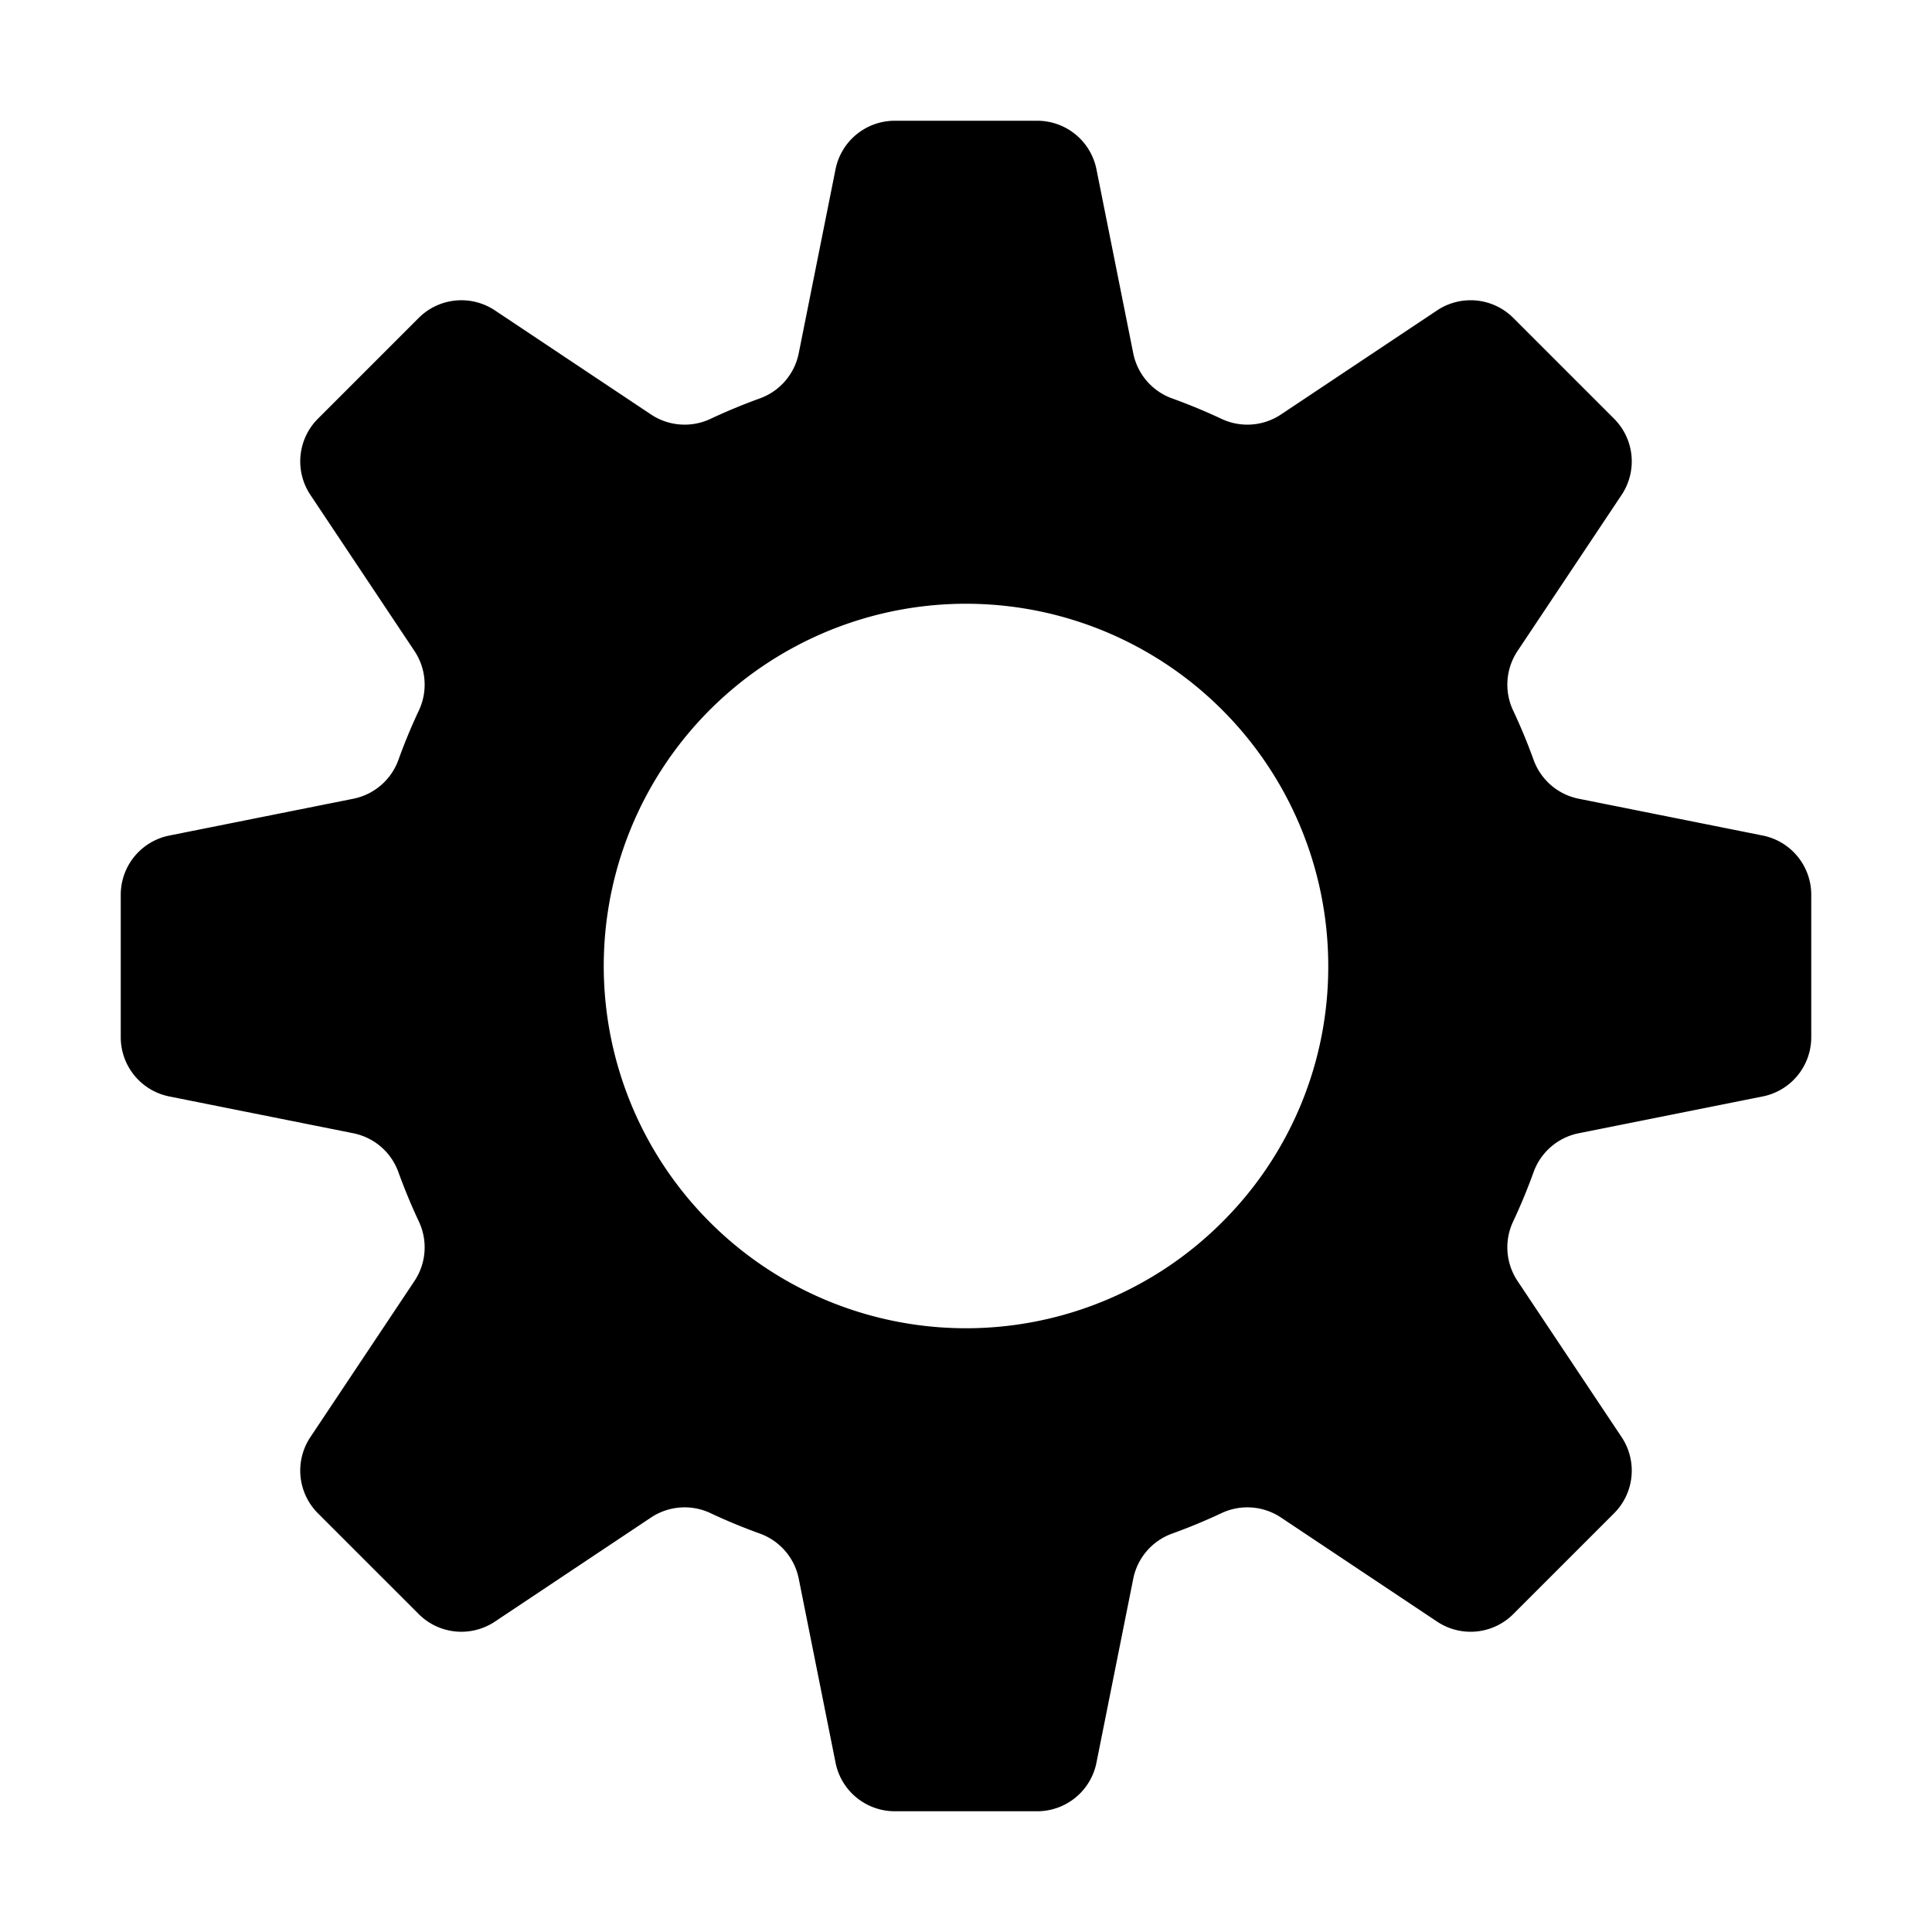 <?xml version="1.0" standalone="no"?><!DOCTYPE svg PUBLIC "-//W3C//DTD SVG 1.1//EN" "http://www.w3.org/Graphics/SVG/1.1/DTD/svg11.dtd"><svg t="1546867861641" class="icon" style="" viewBox="0 0 1024 1024" version="1.1" xmlns="http://www.w3.org/2000/svg" p-id="1487" xmlns:xlink="http://www.w3.org/1999/xlink" width="200" height="200"><defs><style type="text/css"></style></defs><path d="M960 549.77v-75.54a32 32 0 0 0-25.72-31.38l-97.59-19.52a32.13 32.13 0 0 1-23.86-20.62Q808 389.37 802 376.59a32.15 32.15 0 0 1 2.28-31.48l55.21-82.81a32 32 0 0 0-4-40.38l-53.41-53.41a32 32 0 0 0-40.38-4l-82.81 55.21a32.15 32.15 0 0 1-31.48 2.28q-12.77-6-26.13-10.82a32.13 32.13 0 0 1-20.62-23.86l-19.52-97.6A32 32 0 0 0 549.77 64h-75.54a32 32 0 0 0-31.38 25.72l-19.52 97.59a32.13 32.13 0 0 1-20.62 23.86Q389.37 216 376.59 222a32.15 32.15 0 0 1-31.48-2.28l-82.81-55.21a32 32 0 0 0-40.38 4l-53.41 53.41a32 32 0 0 0-4 40.38l55.21 82.81a32.15 32.15 0 0 1 2.28 31.48q-6 12.77-10.82 26.13a32.13 32.13 0 0 1-23.86 20.62l-97.6 19.52A32 32 0 0 0 64 474.23v75.53a32 32 0 0 0 25.72 31.38l97.59 19.52a32.13 32.13 0 0 1 23.86 20.62Q216 634.63 222 647.41a32.15 32.15 0 0 1-2.28 31.48l-55.21 82.81a32 32 0 0 0 4 40.38l53.41 53.41a32 32 0 0 0 40.38 4l82.81-55.21a32.15 32.15 0 0 1 31.48-2.28q12.77 6 26.13 10.82a32.13 32.13 0 0 1 20.62 23.86l19.52 97.59A32 32 0 0 0 474.23 960h75.53a32 32 0 0 0 31.38-25.72l19.52-97.59a32.13 32.13 0 0 1 20.62-23.86Q634.63 808 647.41 802a32.15 32.15 0 0 1 31.48 2.28l82.81 55.21a32 32 0 0 0 40.38-4l53.41-53.41a32 32 0 0 0 4-40.38l-55.21-82.81a32.15 32.15 0 0 1-2.28-31.48q6-12.77 10.82-26.13a32.13 32.13 0 0 1 23.86-20.62l97.59-19.52A32 32 0 0 0 960 549.77z m-312.24 98A192 192 0 1 1 704 512a190.74 190.74 0 0 1-56.24 135.76z" p-id="1488"></path></svg>